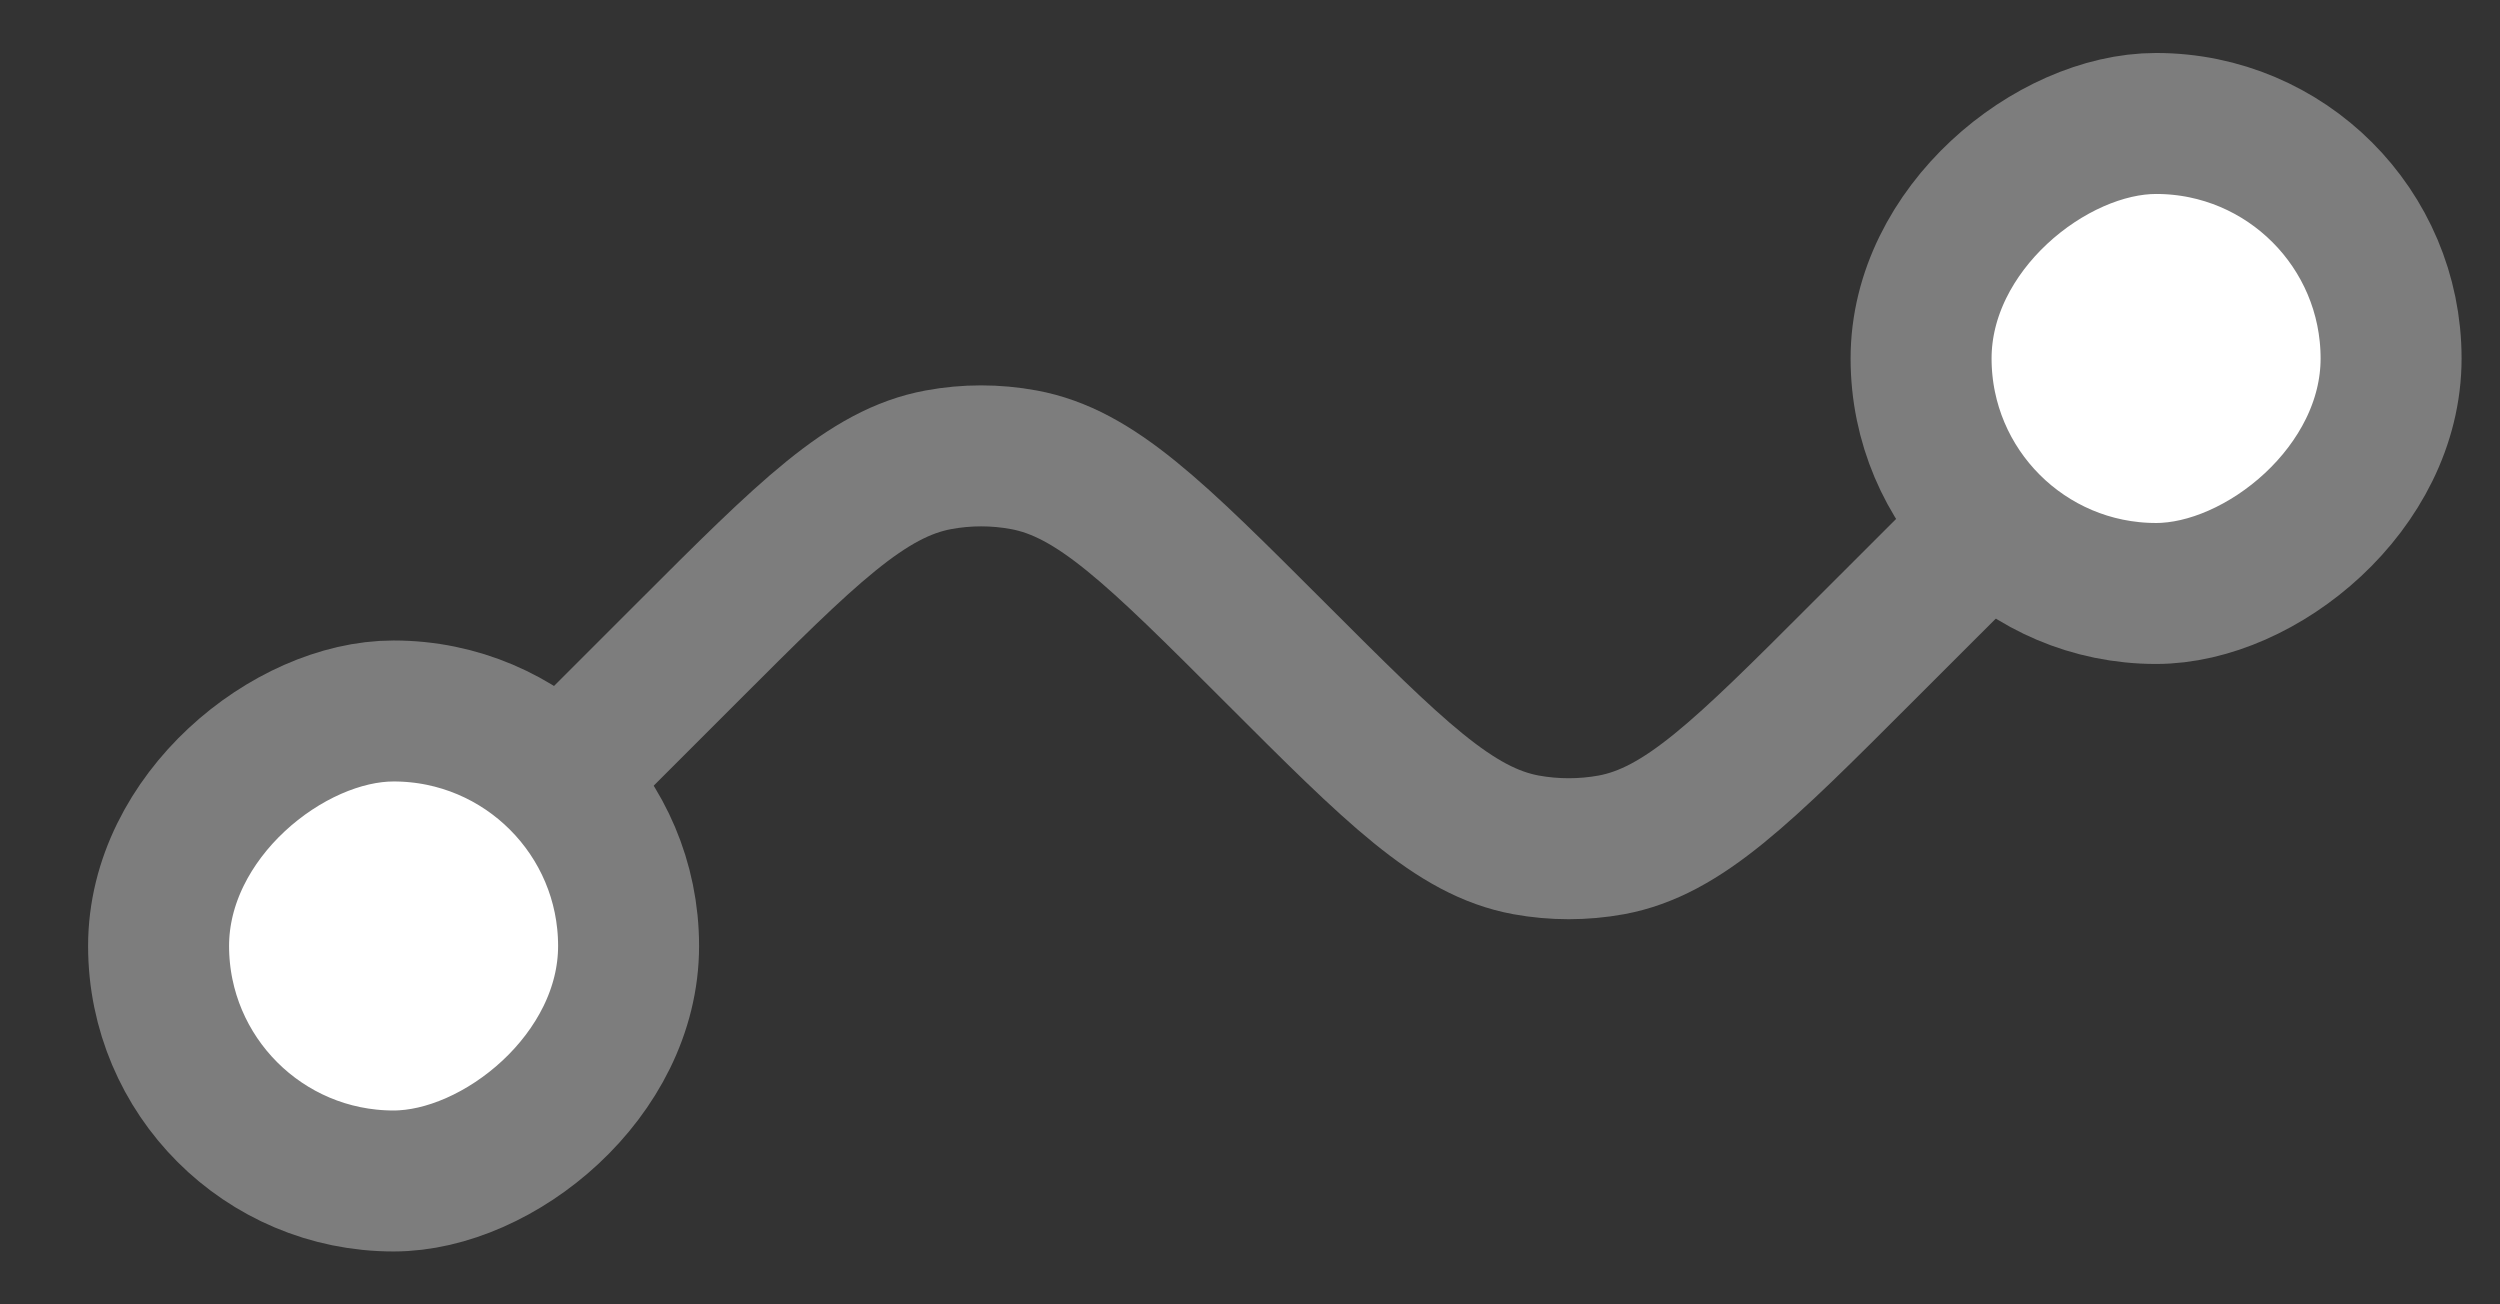 <svg width="23" height="12" viewBox="0 0 23 12" fill="none" xmlns="http://www.w3.org/2000/svg">
<rect x="0" y="0" width="23" height="12" fill="#333333" stroke="none"/>
<rect x="5.783" y="6.541" width="4.324" height="4.324" rx="2.162" transform="rotate(90 5.783 6.541)" fill="white" stroke="#7D7D7D" stroke-width="1.297"/>
<rect x="17.674" y="5.46" width="4.324" height="4.324" rx="2.162" transform="rotate(-90 17.674 5.46)" fill="white" stroke="#7D7D7D" stroke-width="1.297"/>
<path d="M18.756 4.38L17.134 6.001C16.035 7.101 15.485 7.651 14.824 7.773C14.565 7.82 14.299 7.82 14.04 7.773C13.378 7.651 12.829 7.101 11.729 6.001V6.001C10.63 4.902 10.08 4.352 9.419 4.23C9.159 4.182 8.893 4.182 8.634 4.23C7.973 4.352 7.423 4.902 6.324 6.001L4.702 7.623" stroke="#7D7D7D" stroke-width="1.297"/>
</svg>

